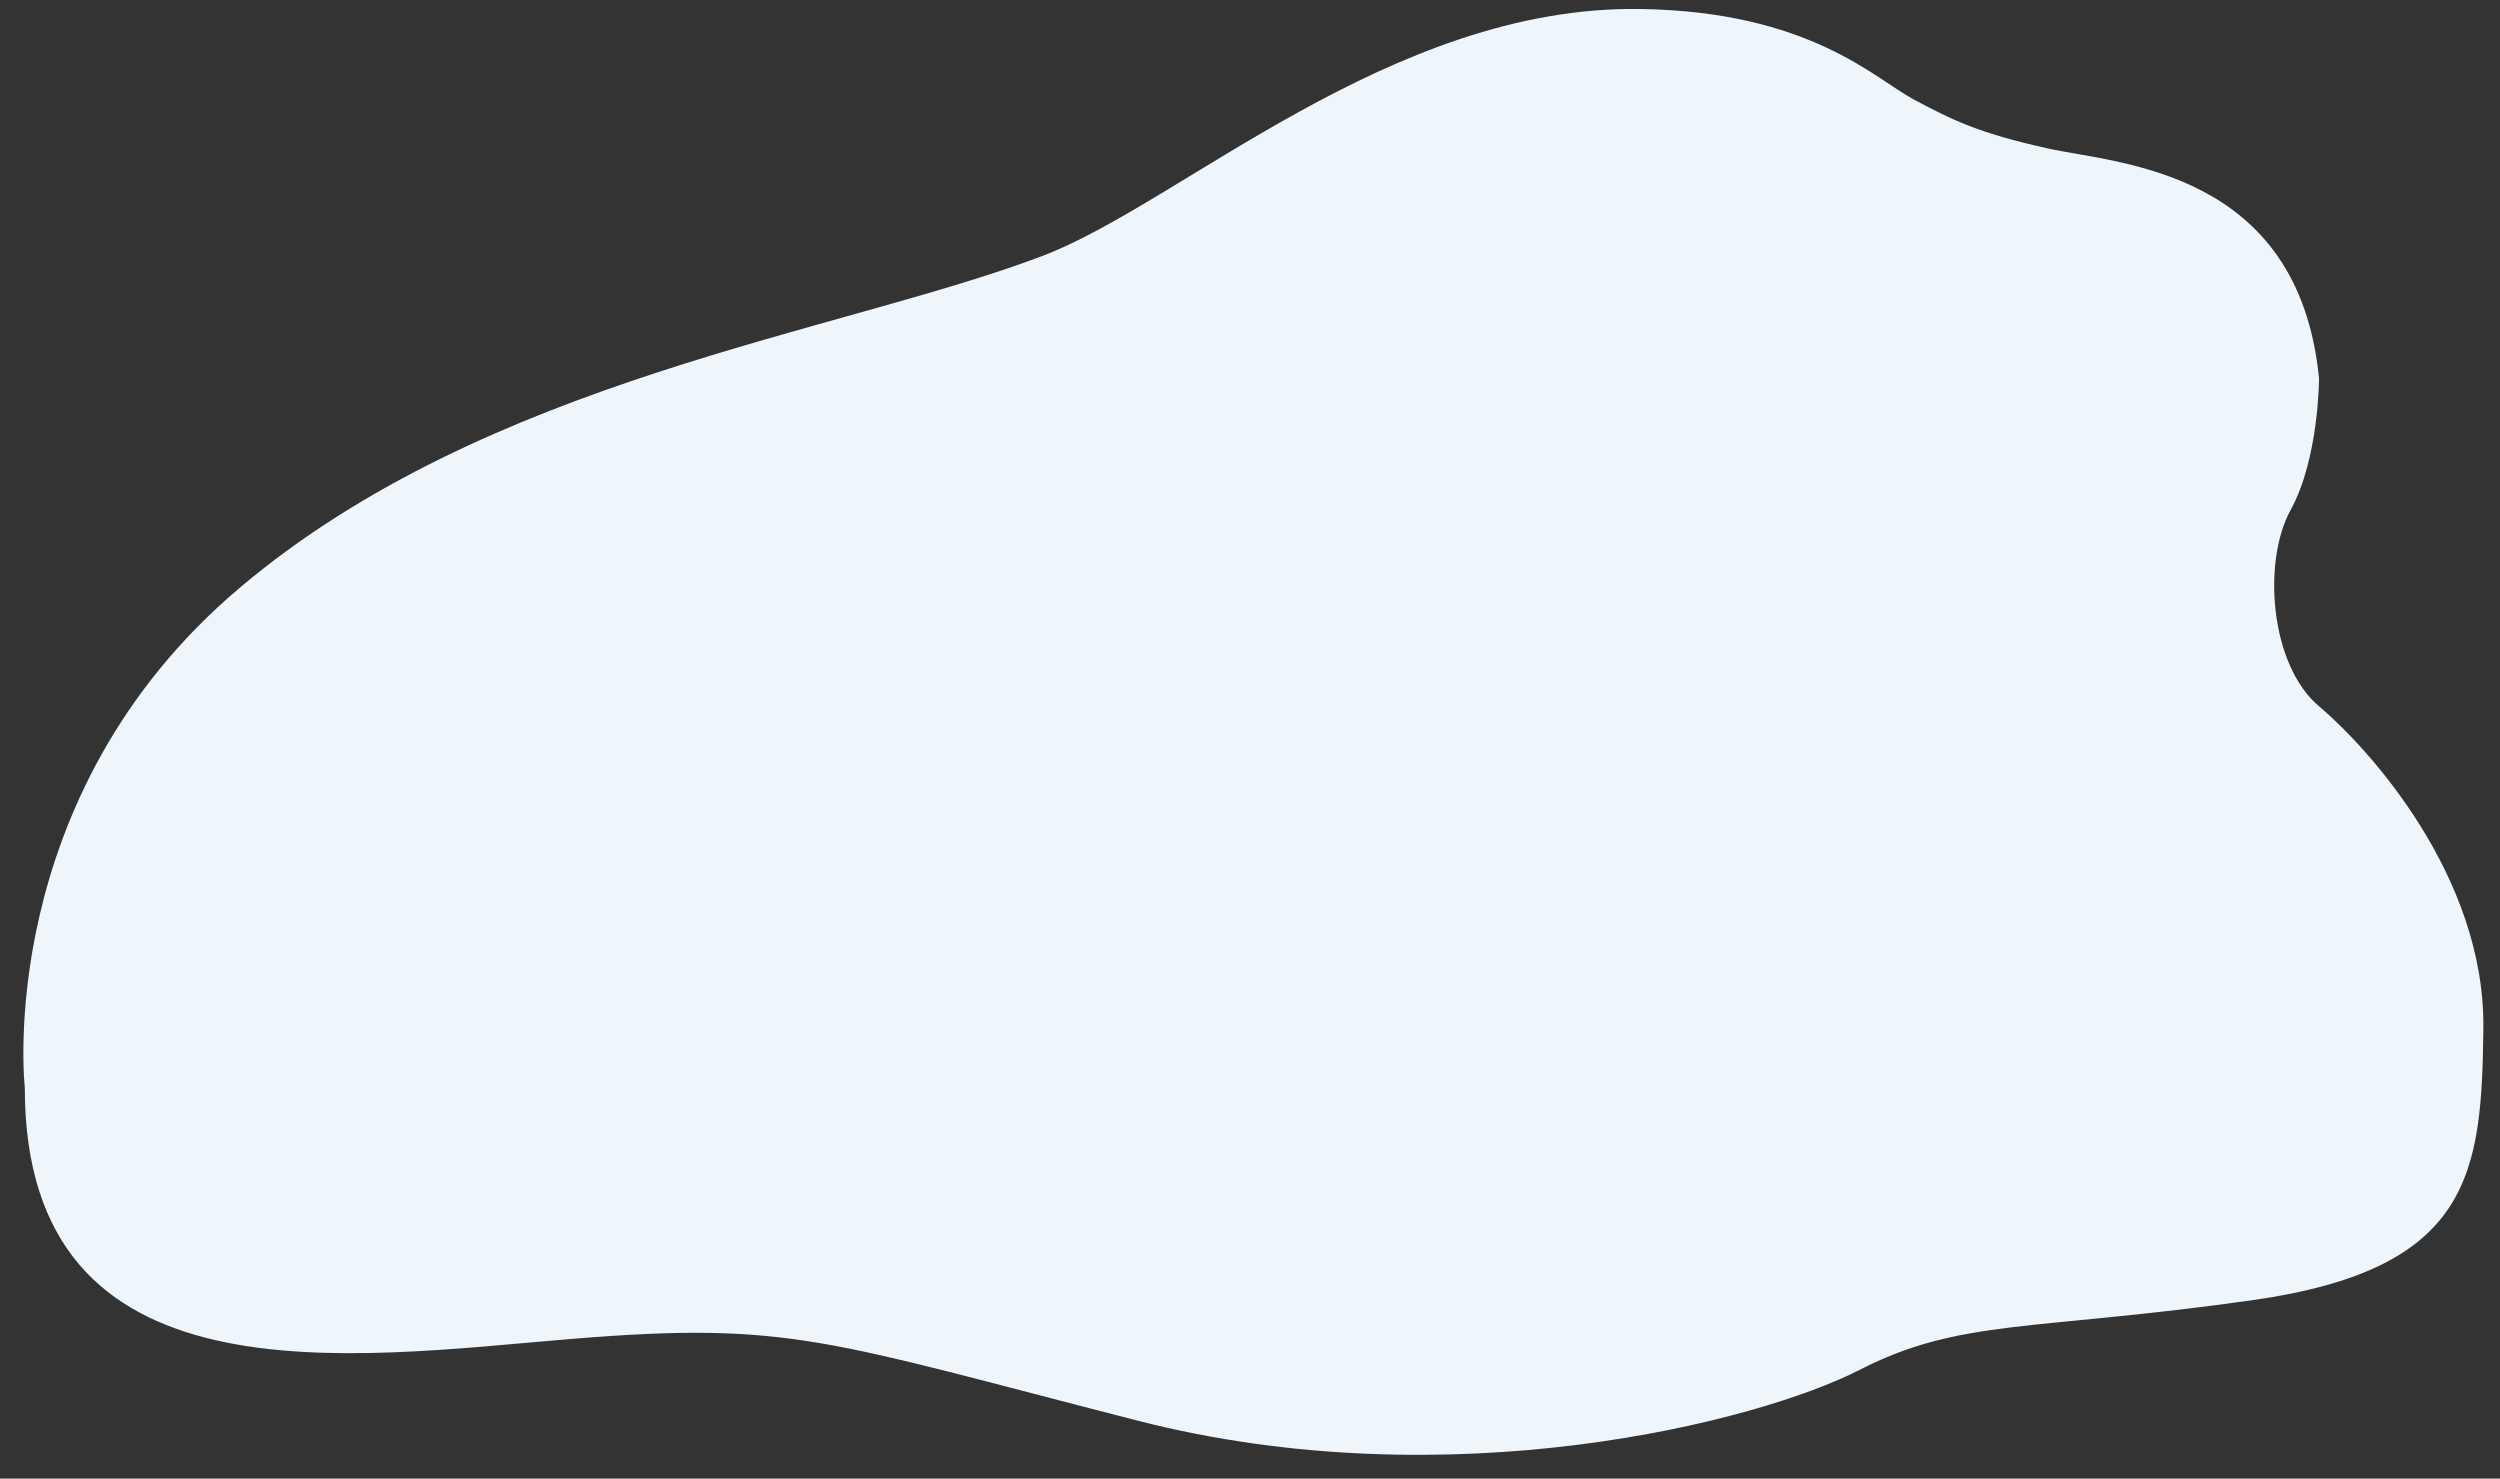 <?xml version="1.0" encoding="utf-8"?>
<!-- Generator: Adobe Illustrator 16.0.0, SVG Export Plug-In . SVG Version: 6.00 Build 0)  -->
<!DOCTYPE svg PUBLIC "-//W3C//DTD SVG 1.1//EN" "http://www.w3.org/Graphics/SVG/1.1/DTD/svg11.dtd">
<svg version="1.1" id="Layer_1" xmlns="http://www.w3.org/2000/svg" xmlns:xlink="http://www.w3.org/1999/xlink" x="0px" y="0px"
	 width="645.362px" height="381.687px" viewBox="0 0 645.362 381.687" enable-background="new 0 0 645.362 381.687"
	 xml:space="preserve">
<rect x="0" y="0" width="645.362" height="381.687" fill="#333333" stroke="none"/>
<path fill="#EEF6FC" d="M6.401,280.75c0,0-8.422-75.095,55.578-129.095s154.34-65.578,207.088-85.571
	c35.636-13.507,90-64.668,154.245-63.763c43.819,0.618,60.667,18,70.667,23.333s16.666,8.667,34.666,12.667s64.666,5.333,70,59.333
	c0,0,0,20.667-7.333,34s-5.334,40,7.333,50.667s42.854,43.763,42.423,83.096c-0.413,37.621-3.088,62.237-59.755,70.237
	s-75.333,4.667-101.333,18s-105.578,33.763-186.245,13.096s-89.756-25.763-146.422-21.097S6.385,363.415,6.401,280.75z"/>
</svg>
